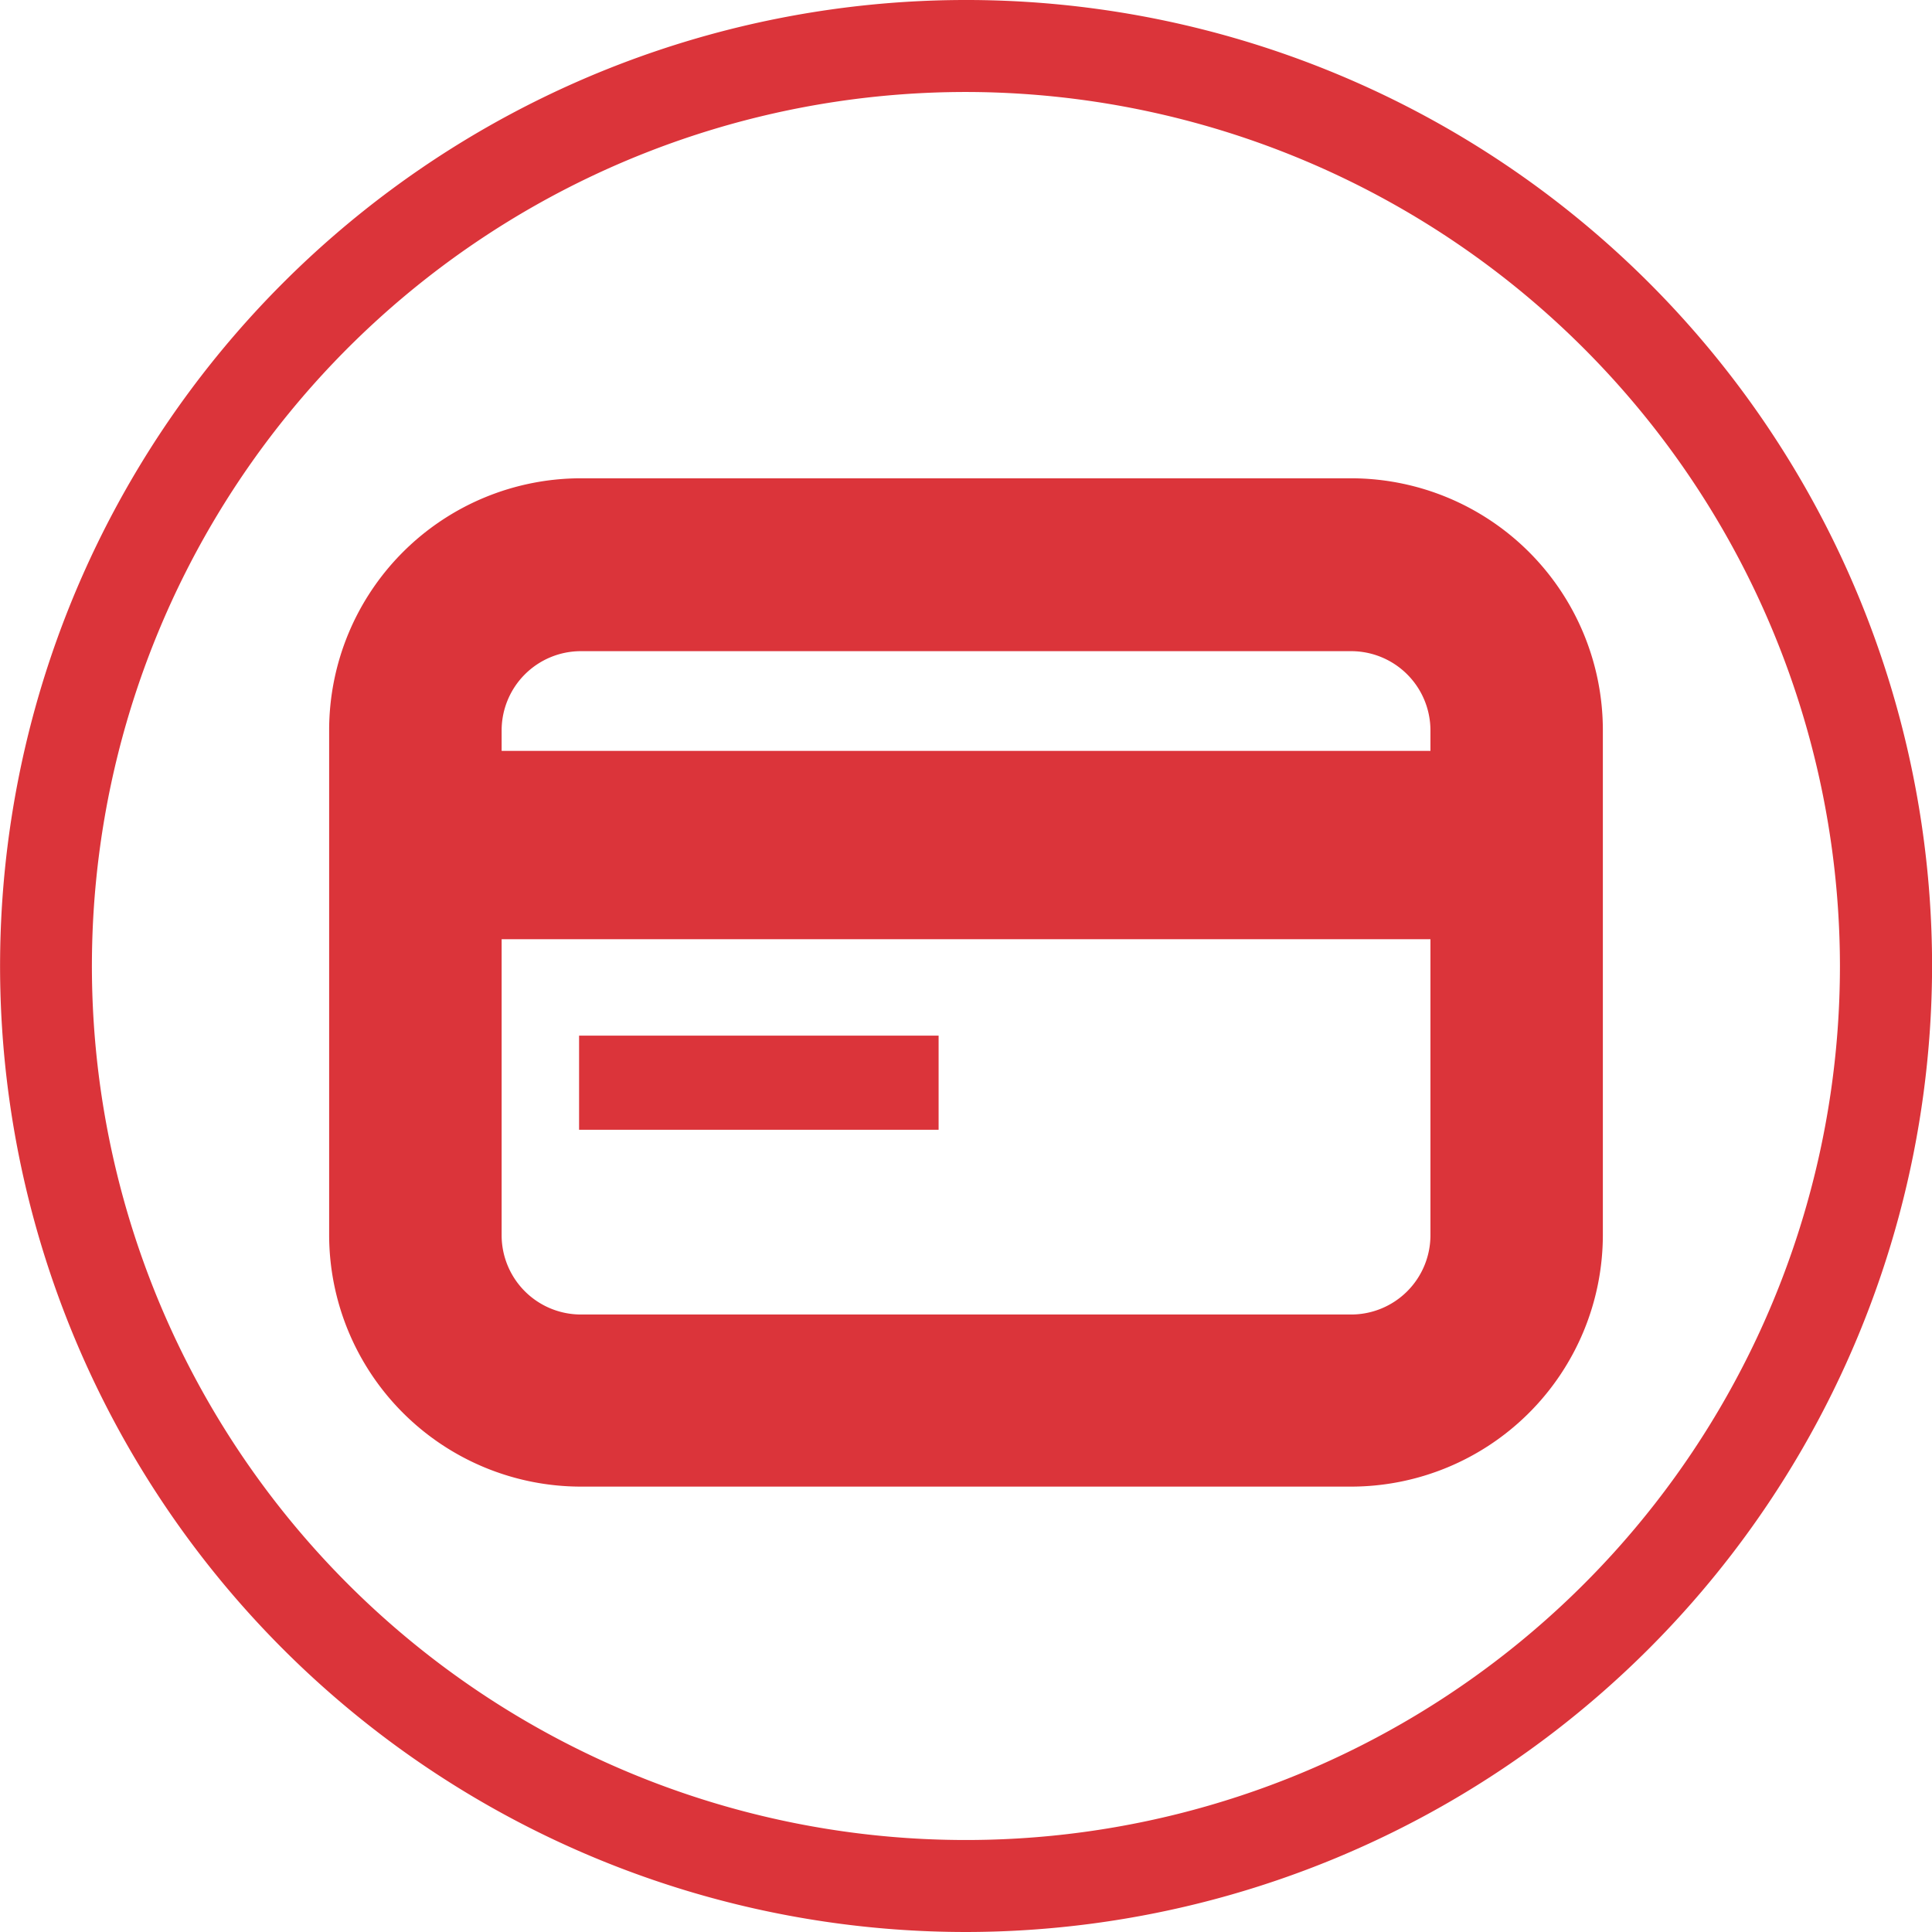 <svg xmlns="http://www.w3.org/2000/svg" width="25.246" height="25.246" viewBox="0 0 25.246 25.246">
  <g id="Group_7098" data-name="Group 7098" transform="translate(-739 -890.994)">
    <path id="Path_12163" data-name="Path 12163" d="M1103.58,932.655a12.623,12.623,0,1,1,12.624-12.624A12.637,12.637,0,0,1,1103.58,932.655Zm0-24.044A11.421,11.421,0,1,0,1115,920.031,11.433,11.433,0,0,0,1103.58,908.611Z" transform="translate(-351.957 -16.415)" fill="#db343a"/>
    <path id="Path_12164" data-name="Path 12164" d="M1108.13,926.131h-10.068a3.292,3.292,0,0,1-3.288-3.288v-6.6a3.292,3.292,0,0,1,3.288-3.288h10.068a3.292,3.292,0,0,1,3.288,3.288v6.6A3.292,3.292,0,0,1,1108.13,926.131Zm-10.068-10.917a1.036,1.036,0,0,0-1.034,1.034v6.6a1.036,1.036,0,0,0,1.034,1.034h10.068a1.036,1.036,0,0,0,1.035-1.034v-6.6a1.036,1.036,0,0,0-1.035-1.034Z" transform="translate(-351.473 -15.711)" fill="#db343a"/>
    <rect id="Rectangle_3559" data-name="Rectangle 3559" width="14.39" height="2.461" transform="translate(744.428 900.806)" fill="#db343a"/>
    <rect id="Rectangle_3560" data-name="Rectangle 3560" width="4.698" height="1.23" transform="translate(746.567 904.527)" fill="#db343a"/>
  </g>
</svg>
